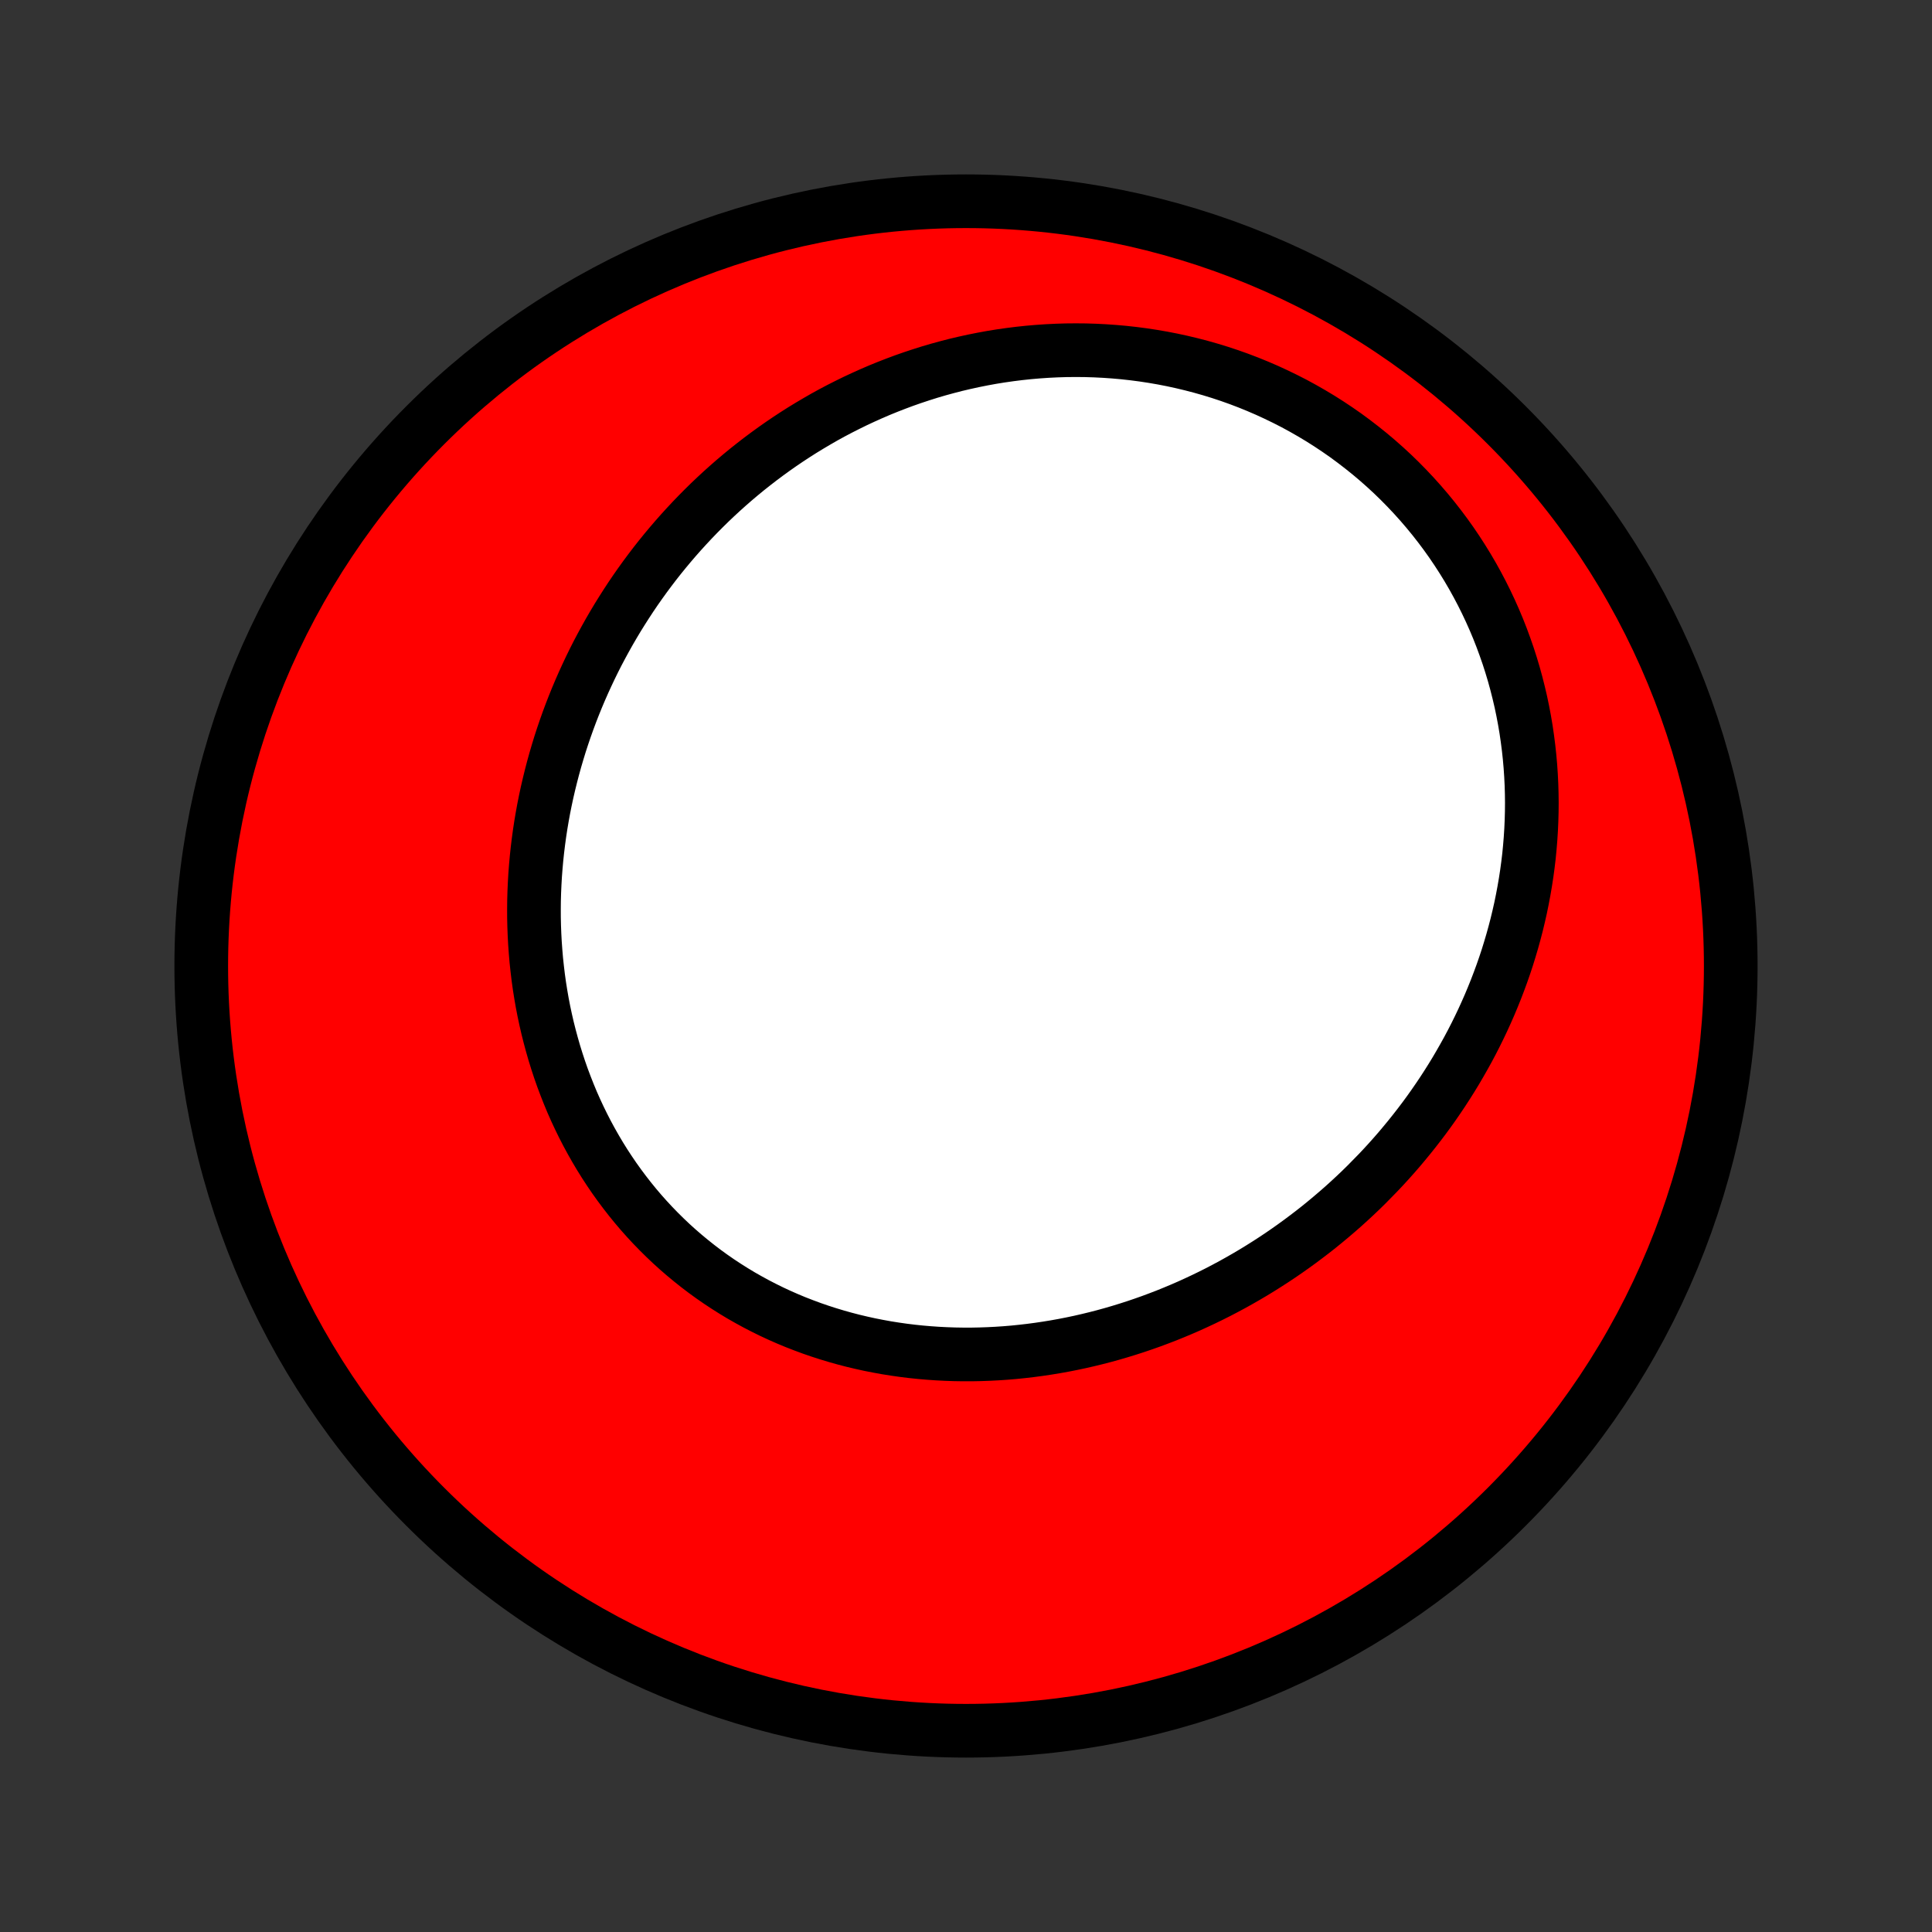 <?xml version="1.0" encoding="utf-8" standalone="no"?>
<!DOCTYPE svg PUBLIC "-//W3C//DTD SVG 1.1//EN"
  "http://www.w3.org/Graphics/SVG/1.1/DTD/svg11.dtd">
<!-- Created with matplotlib (http://matplotlib.org/) -->
<svg height="72pt" version="1.1" viewBox="0 0 72 72" width="72pt" xmlns="http://www.w3.org/2000/svg" xmlns:xlink="http://www.w3.org/1999/xlink">
 <rect x="0" y="0" width="72" height="72" fill="#333333" stroke="none"/>
 <defs>
  <style type="text/css">
*{stroke-linecap:butt;stroke-linejoin:round;}
  </style>
 </defs>
 <g id="figure_1">
  <g id="patch_1">
   <path d="
M0 72
L72 72
L72 0
L0 0
z
" style="fill:none;"/>
  </g>
  <g id="axes_1">
   <g id="PatchCollection_1">
    <defs>
     <path d="
M36 -7.5
C43.558 -7.5 50.808 -10.503 56.153 -15.848
C61.497 -21.192 64.5 -28.442 64.5 -36
C64.5 -43.558 61.497 -50.808 56.153 -56.153
C50.808 -61.497 43.558 -64.5 36 -64.5
C28.442 -64.5 21.192 -61.497 15.848 -56.153
C10.503 -50.808 7.5 -43.558 7.5 -36
C7.5 -28.442 10.503 -21.192 15.848 -15.848
C21.192 -10.503 28.442 -7.5 36 -7.5
z
" id="C0_0_a811fe30f3"/>
     <path d="
M50.924 -27.855
L50.712 -27.647
L50.496 -27.442
L50.278 -27.24
L50.058 -27.041
L49.834 -26.845
L49.608 -26.652
L49.38 -26.462
L49.149 -26.274
L48.915 -26.09
L48.679 -25.91
L48.441 -25.732
L48.2 -25.557
L47.956 -25.385
L47.71 -25.216
L47.462 -25.051
L47.211 -24.889
L46.958 -24.73
L46.703 -24.574
L46.445 -24.422
L46.185 -24.273
L45.923 -24.127
L45.658 -23.985
L45.392 -23.846
L45.123 -23.711
L44.851 -23.579
L44.578 -23.451
L44.303 -23.326
L44.025 -23.205
L43.745 -23.088
L43.464 -22.974
L43.18 -22.865
L42.895 -22.759
L42.607 -22.657
L42.318 -22.559
L42.026 -22.465
L41.733 -22.375
L41.438 -22.289
L41.141 -22.207
L40.843 -22.13
L40.543 -22.057
L40.242 -21.988
L39.939 -21.924
L39.634 -21.864
L39.328 -21.809
L39.021 -21.759
L38.712 -21.713
L38.403 -21.672
L38.092 -21.636
L37.78 -21.604
L37.467 -21.578
L37.154 -21.557
L36.839 -21.541
L36.524 -21.53
L36.208 -21.524
L35.892 -21.524
L35.575 -21.529
L35.258 -21.54
L34.941 -21.556
L34.624 -21.578
L34.307 -21.605
L33.99 -21.638
L33.673 -21.677
L33.357 -21.722
L33.041 -21.772
L32.727 -21.829
L32.412 -21.891
L32.099 -21.96
L31.787 -22.034
L31.476 -22.115
L31.167 -22.202
L30.859 -22.295
L30.552 -22.394
L30.248 -22.499
L29.946 -22.611
L29.645 -22.728
L29.347 -22.852
L29.052 -22.982
L28.759 -23.118
L28.469 -23.261
L28.182 -23.409
L27.898 -23.564
L27.617 -23.724
L27.34 -23.891
L27.066 -24.064
L26.796 -24.242
L26.529 -24.427
L26.267 -24.617
L26.009 -24.813
L25.755 -25.015
L25.505 -25.222
L25.26 -25.434
L25.019 -25.652
L24.784 -25.875
L24.553 -26.103
L24.327 -26.336
L24.106 -26.574
L23.89 -26.817
L23.68 -27.064
L23.475 -27.316
L23.275 -27.573
L23.081 -27.833
L22.892 -28.097
L22.709 -28.366
L22.531 -28.638
L22.36 -28.913
L22.194 -29.193
L22.034 -29.475
L21.879 -29.761
L21.731 -30.049
L21.588 -30.341
L21.451 -30.635
L21.32 -30.931
L21.196 -31.23
L21.077 -31.532
L20.963 -31.835
L20.856 -32.14
L20.755 -32.447
L20.659 -32.756
L20.57 -33.066
L20.486 -33.377
L20.407 -33.69
L20.335 -34.003
L20.268 -34.318
L20.207 -34.633
L20.152 -34.95
L20.102 -35.266
L20.058 -35.583
L20.02 -35.901
L19.986 -36.218
L19.959 -36.536
L19.936 -36.854
L19.919 -37.172
L19.907 -37.489
L19.9 -37.806
L19.899 -38.123
L19.902 -38.439
L19.911 -38.755
L19.925 -39.07
L19.943 -39.384
L19.967 -39.698
L19.995 -40.011
L20.028 -40.322
L20.066 -40.633
L20.108 -40.943
L20.155 -41.251
L20.207 -41.559
L20.263 -41.865
L20.324 -42.17
L20.389 -42.473
L20.459 -42.775
L20.533 -43.076
L20.611 -43.375
L20.693 -43.672
L20.78 -43.968
L20.87 -44.263
L20.965 -44.555
L21.064 -44.846
L21.167 -45.135
L21.274 -45.423
L21.385 -45.708
L21.5 -45.992
L21.619 -46.274
L21.742 -46.554
L21.869 -46.832
L21.999 -47.108
L22.133 -47.382
L22.271 -47.654
L22.413 -47.923
L22.559 -48.191
L22.708 -48.457
L22.861 -48.72
L23.017 -48.981
L23.178 -49.24
L23.342 -49.497
L23.509 -49.752
L23.68 -50.004
L23.855 -50.254
L24.033 -50.501
L24.215 -50.746
L24.4 -50.989
L24.589 -51.229
L24.782 -51.467
L24.978 -51.702
L25.177 -51.934
L25.38 -52.164
L25.587 -52.391
L25.797 -52.616
L26.011 -52.838
L26.227 -53.056
L26.448 -53.273
L26.672 -53.486
L26.899 -53.696
L27.13 -53.903
L27.365 -54.108
L27.603 -54.309
L27.844 -54.507
L28.089 -54.701
L28.337 -54.893
L28.589 -55.081
L28.844 -55.266
L29.102 -55.447
L29.364 -55.625
L29.629 -55.799
L29.898 -55.97
L30.17 -56.136
L30.446 -56.299
L30.724 -56.459
L31.006 -56.614
L31.292 -56.765
L31.581 -56.911
L31.872 -57.054
L32.168 -57.192
L32.466 -57.326
L32.768 -57.456
L33.072 -57.58
L33.38 -57.7
L33.691 -57.816
L34.005 -57.926
L34.322 -58.031
L34.641 -58.132
L34.964 -58.227
L35.289 -58.316
L35.617 -58.401
L35.948 -58.479
L36.281 -58.552
L36.617 -58.619
L36.955 -58.681
L37.296 -58.736
L37.639 -58.785
L37.983 -58.828
L38.33 -58.865
L38.679 -58.895
L39.03 -58.919
L39.382 -58.936
L39.736 -58.947
L40.091 -58.95
L40.447 -58.947
L40.804 -58.936
L41.163 -58.918
L41.522 -58.893
L41.881 -58.861
L42.242 -58.821
L42.602 -58.774
L42.962 -58.719
L43.322 -58.657
L43.682 -58.587
L44.041 -58.509
L44.4 -58.423
L44.757 -58.33
L45.113 -58.229
L45.468 -58.12
L45.821 -58.003
L46.172 -57.878
L46.521 -57.745
L46.867 -57.604
L47.211 -57.456
L47.552 -57.299
L47.89 -57.135
L48.225 -56.964
L48.556 -56.784
L48.883 -56.597
L49.206 -56.403
L49.525 -56.201
L49.839 -55.992
L50.149 -55.776
L50.453 -55.552
L50.752 -55.322
L51.046 -55.086
L51.335 -54.842
L51.617 -54.593
L51.894 -54.337
L52.164 -54.075
L52.428 -53.807
L52.686 -53.533
L52.937 -53.254
L53.181 -52.97
L53.418 -52.681
L53.648 -52.387
L53.871 -52.089
L54.087 -51.786
L54.295 -51.479
L54.496 -51.168
L54.69 -50.853
L54.876 -50.535
L55.054 -50.214
L55.225 -49.889
L55.388 -49.562
L55.543 -49.233
L55.691 -48.901
L55.831 -48.567
L55.963 -48.231
L56.087 -47.894
L56.205 -47.555
L56.314 -47.215
L56.416 -46.874
L56.51 -46.532
L56.597 -46.189
L56.677 -45.846
L56.749 -45.502
L56.814 -45.159
L56.872 -44.815
L56.922 -44.472
L56.966 -44.129
L57.003 -43.787
L57.033 -43.445
L57.056 -43.104
L57.073 -42.764
L57.083 -42.425
L57.087 -42.087
L57.084 -41.75
L57.075 -41.415
L57.06 -41.082
L57.039 -40.749
L57.012 -40.419
L56.98 -40.09
L56.941 -39.764
L56.897 -39.439
L56.847 -39.116
L56.792 -38.795
L56.732 -38.477
L56.667 -38.16
L56.596 -37.846
L56.521 -37.534
L56.44 -37.224
L56.355 -36.917
L56.265 -36.613
L56.171 -36.31
L56.072 -36.011
L55.968 -35.713
L55.86 -35.419
L55.748 -35.127
L55.631 -34.837
L55.511 -34.55
L55.386 -34.266
L55.258 -33.985
L55.125 -33.706
L54.989 -33.43
L54.849 -33.157
L54.705 -32.886
L54.557 -32.619
L54.406 -32.354
L54.252 -32.091
L54.094 -31.832
L53.932 -31.575
L53.768 -31.322
L53.599 -31.07
L53.428 -30.822
L53.254 -30.577
L53.076 -30.334
L52.895 -30.095
L52.711 -29.858
L52.524 -29.624
L52.334 -29.393
L52.142 -29.164
L51.946 -28.939
L51.747 -28.716
L51.546 -28.497
L51.341 -28.28
z
" id="C0_1_1ffb5cb49e"/>
    </defs>
    <g clip-path="url(#p1bffca34e9)">
     <use style="fill:#ff0000;stroke:#000000;stroke-width:2.0;" x="0.0" xlink:href="#C0_0_a811fe30f3" y="72.0"/>
    </g>
    <g clip-path="url(#p1bffca34e9)">
     <use style="fill:#ffffff;stroke:#000000;stroke-width:2.0;" x="0.0" xlink:href="#C0_1_1ffb5cb49e" y="72.0"/>
    </g>
   </g>
  </g>
 </g>
 <defs>
  <clipPath id="p1bffca34e9">
   <rect height="72.0" width="72.0" x="0.0" y="0.0"/>
  </clipPath>
 </defs>
</svg>
